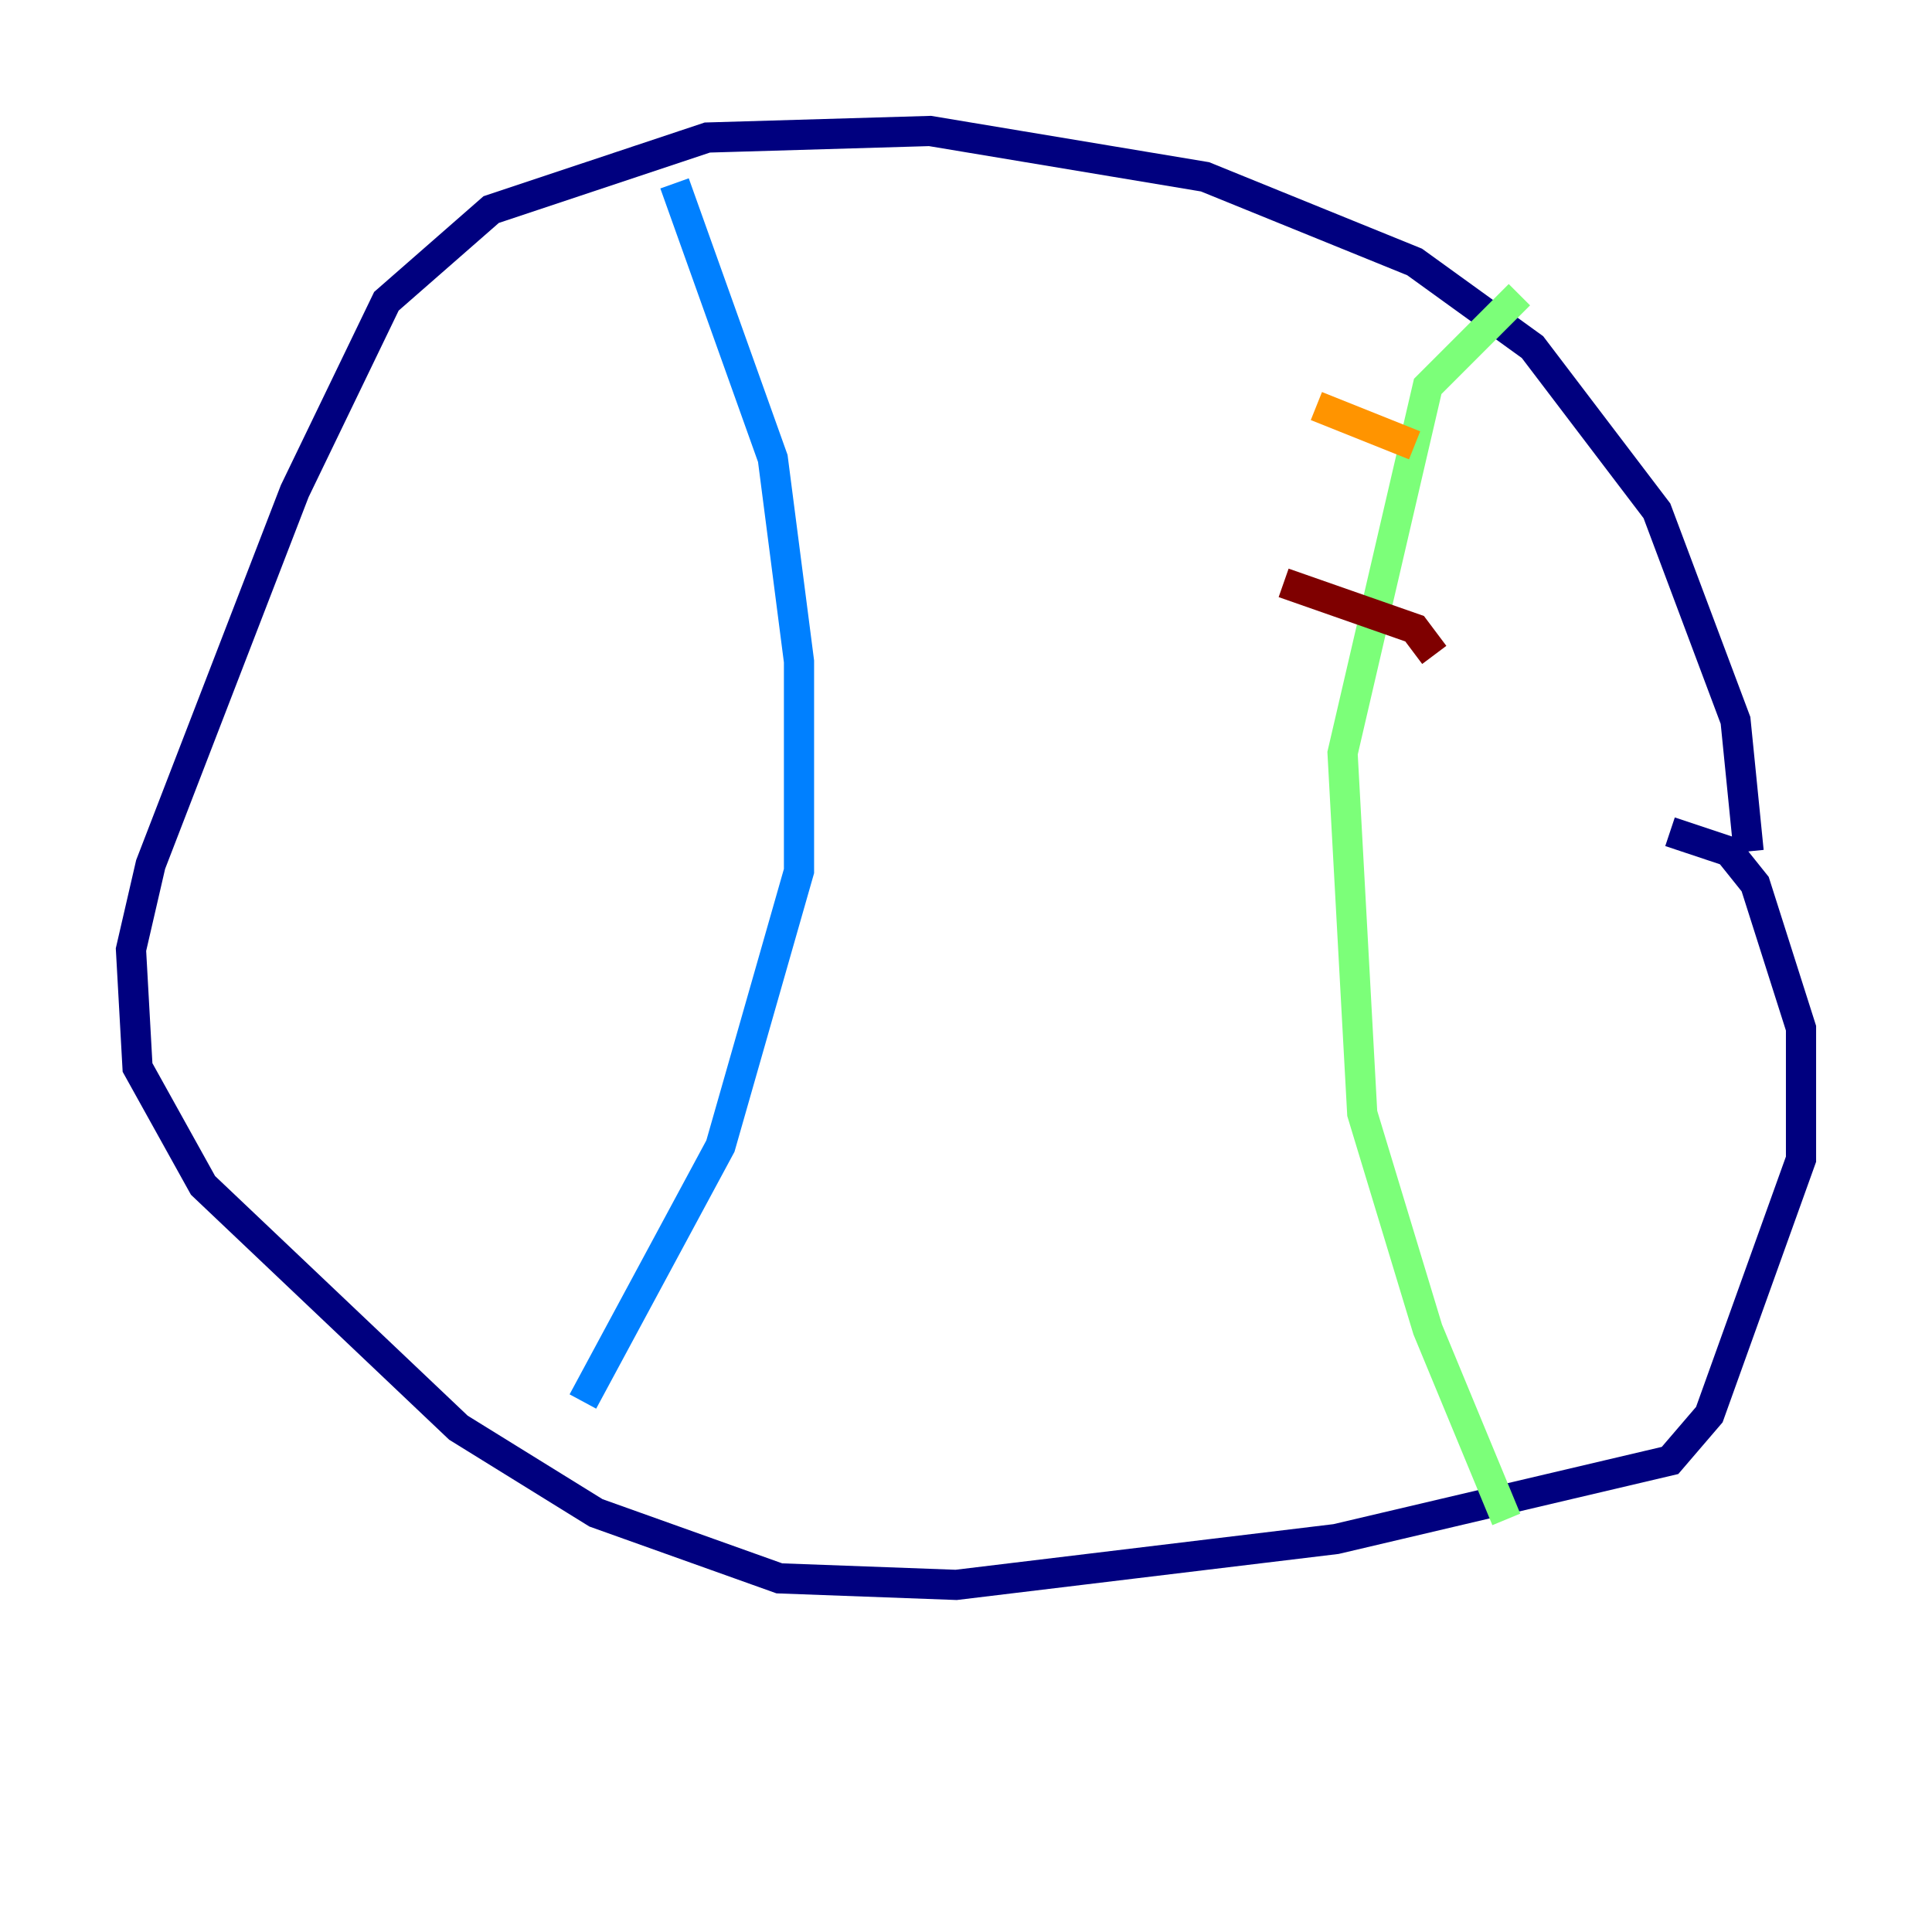 <?xml version="1.0" encoding="utf-8" ?>
<svg baseProfile="tiny" height="128" version="1.2" viewBox="0,0,128,128" width="128" xmlns="http://www.w3.org/2000/svg" xmlns:ev="http://www.w3.org/2001/xml-events" xmlns:xlink="http://www.w3.org/1999/xlink"><defs /><polyline fill="none" points="115.851,56.407 114.983,47.729 109.776,33.844 101.532,22.997 93.722,17.356 79.837,11.715 61.614,8.678 46.861,9.112 32.542,13.885 25.6,19.959 19.525,32.542 9.98,57.275 8.678,62.915 9.112,70.725 13.451,78.536 30.373,94.59 39.485,100.231 51.634,104.57 63.349,105.003 88.515,101.966 110.644,96.759 113.248,93.722 119.322,76.8 119.322,68.122 116.285,58.576 114.549,56.407 110.644,55.105" stroke="#00007f" stroke-width="2" /><polyline fill="none" points="44.691,12.149 51.2,30.373 52.936,43.824 52.936,57.709 47.729,75.932 38.617,92.854" stroke="#0080ff" stroke-width="2" /><polyline fill="none" points="99.797,100.664 94.59,88.081 90.251,73.763 88.949,49.898 94.59,25.6 100.664,19.525" stroke="#7cff79" stroke-width="2" /><polyline fill="none" points="87.214,26.902 93.722,29.505" stroke="#ff9400" stroke-width="2" /><polyline fill="none" points="85.044,38.617 93.722,41.654 95.024,43.39" stroke="#7f0000" stroke-width="2" /></svg>